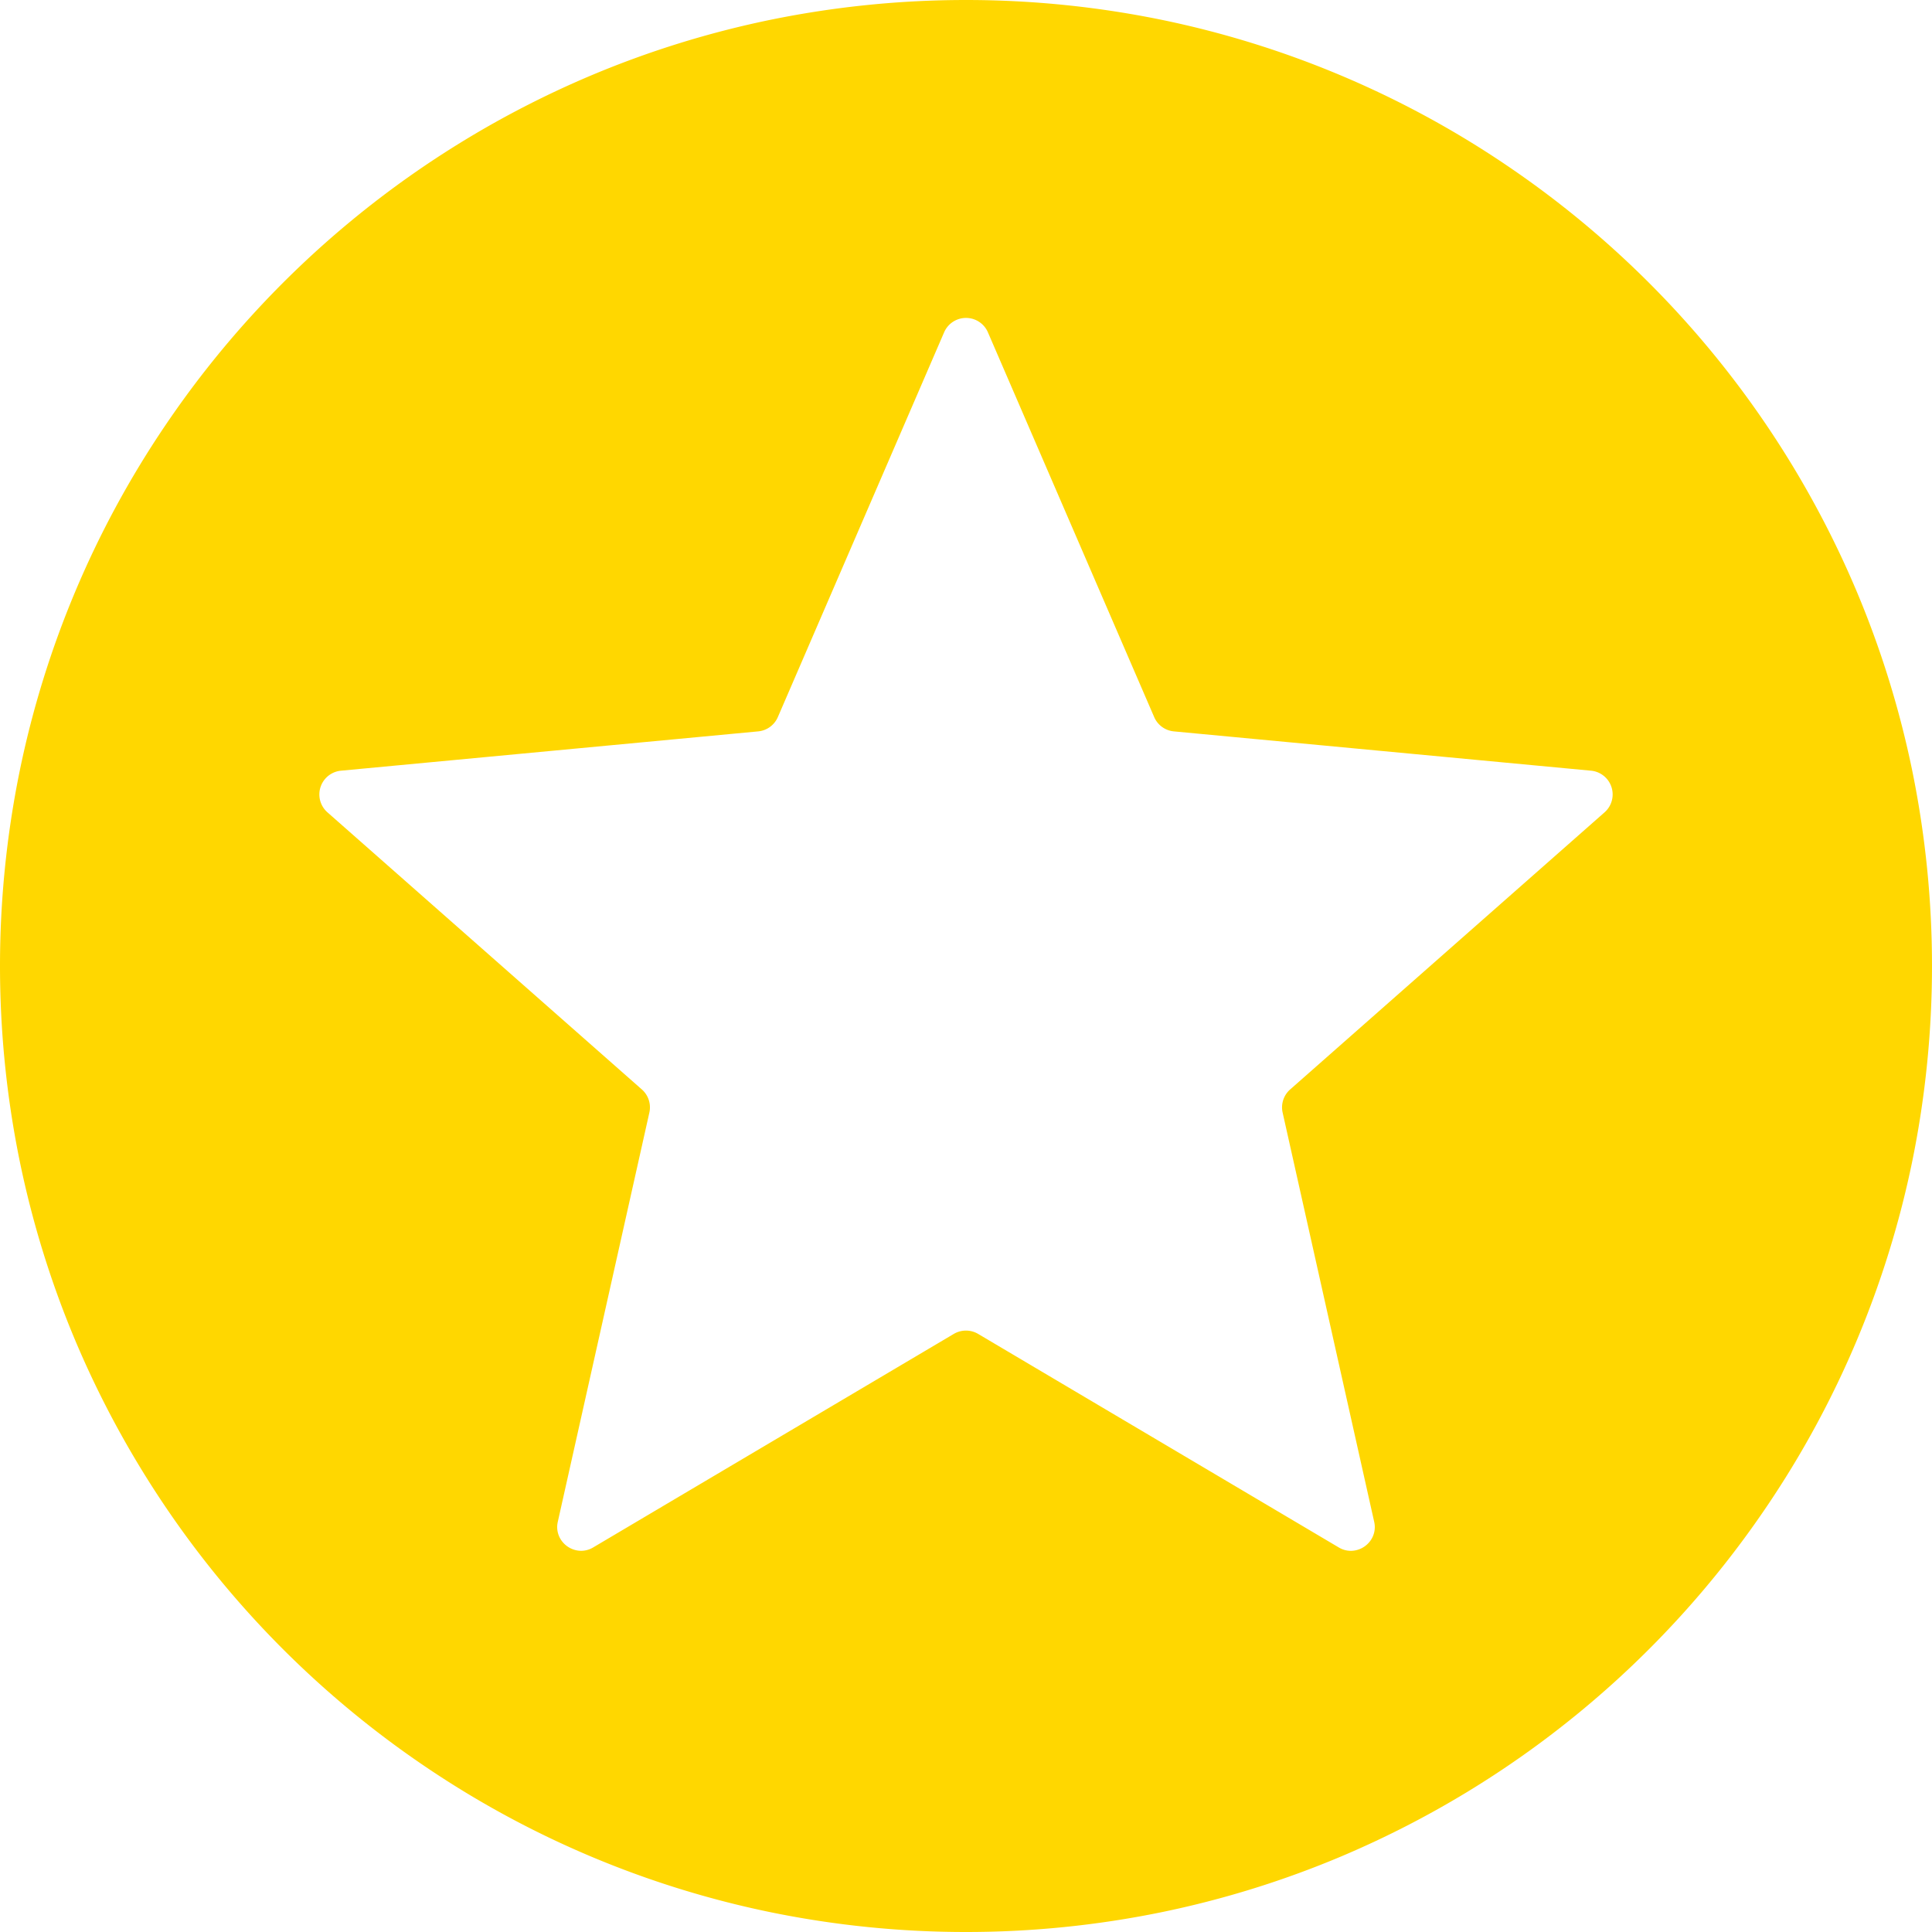 <svg xmlns="http://www.w3.org/2000/svg" width="567" height="567" viewBox="0 0 567 567">
  <path id="Exclusion_1" data-name="Exclusion 1" d="M283.5,576a285.6,285.6,0,0,1-57.135-5.76,281.949,281.949,0,0,1-101.372-42.658A284.326,284.326,0,0,1,22.279,402.851,282.078,282.078,0,0,1,5.76,349.635a286.265,286.265,0,0,1,0-114.27A281.948,281.948,0,0,1,48.417,133.992,284.326,284.326,0,0,1,173.149,31.279,282.078,282.078,0,0,1,226.365,14.76a286.265,286.265,0,0,1,114.27,0A281.948,281.948,0,0,1,442.008,57.417,284.326,284.326,0,0,1,544.721,182.149a282.078,282.078,0,0,1,16.519,53.216,286.265,286.265,0,0,1,0,114.27,281.949,281.949,0,0,1-42.658,101.372A284.326,284.326,0,0,1,393.851,553.721a282.078,282.078,0,0,1-53.216,16.519A285.6,285.6,0,0,1,283.5,576Zm0-176.5a7.005,7.005,0,0,1,3.567.977l105.827,62.66a6.911,6.911,0,0,0,3.561,1,7.128,7.128,0,0,0,5.5-2.676,6.832,6.832,0,0,0,1.333-5.873L376.424,335.519a7,7,0,0,1,2.2-6.781l92.28-81.335a7,7,0,0,0-3.973-12.221L344.5,223.645a7,7,0,0,1-5.769-4.192l-48.8-112.924a7,7,0,0,0-12.852,0l-48.8,112.924a7,7,0,0,1-5.769,4.192L100.066,235.183A7,7,0,0,0,96.094,247.4l92.28,81.335a7,7,0,0,1,2.2,6.781L163.709,455.581a6.831,6.831,0,0,0,1.332,5.872,7.128,7.128,0,0,0,5.5,2.676,6.911,6.911,0,0,0,3.561-1l105.827-62.66A7.006,7.006,0,0,1,283.5,399.5Z" transform="translate(0 -9)" fill="gold"/>
</svg>
